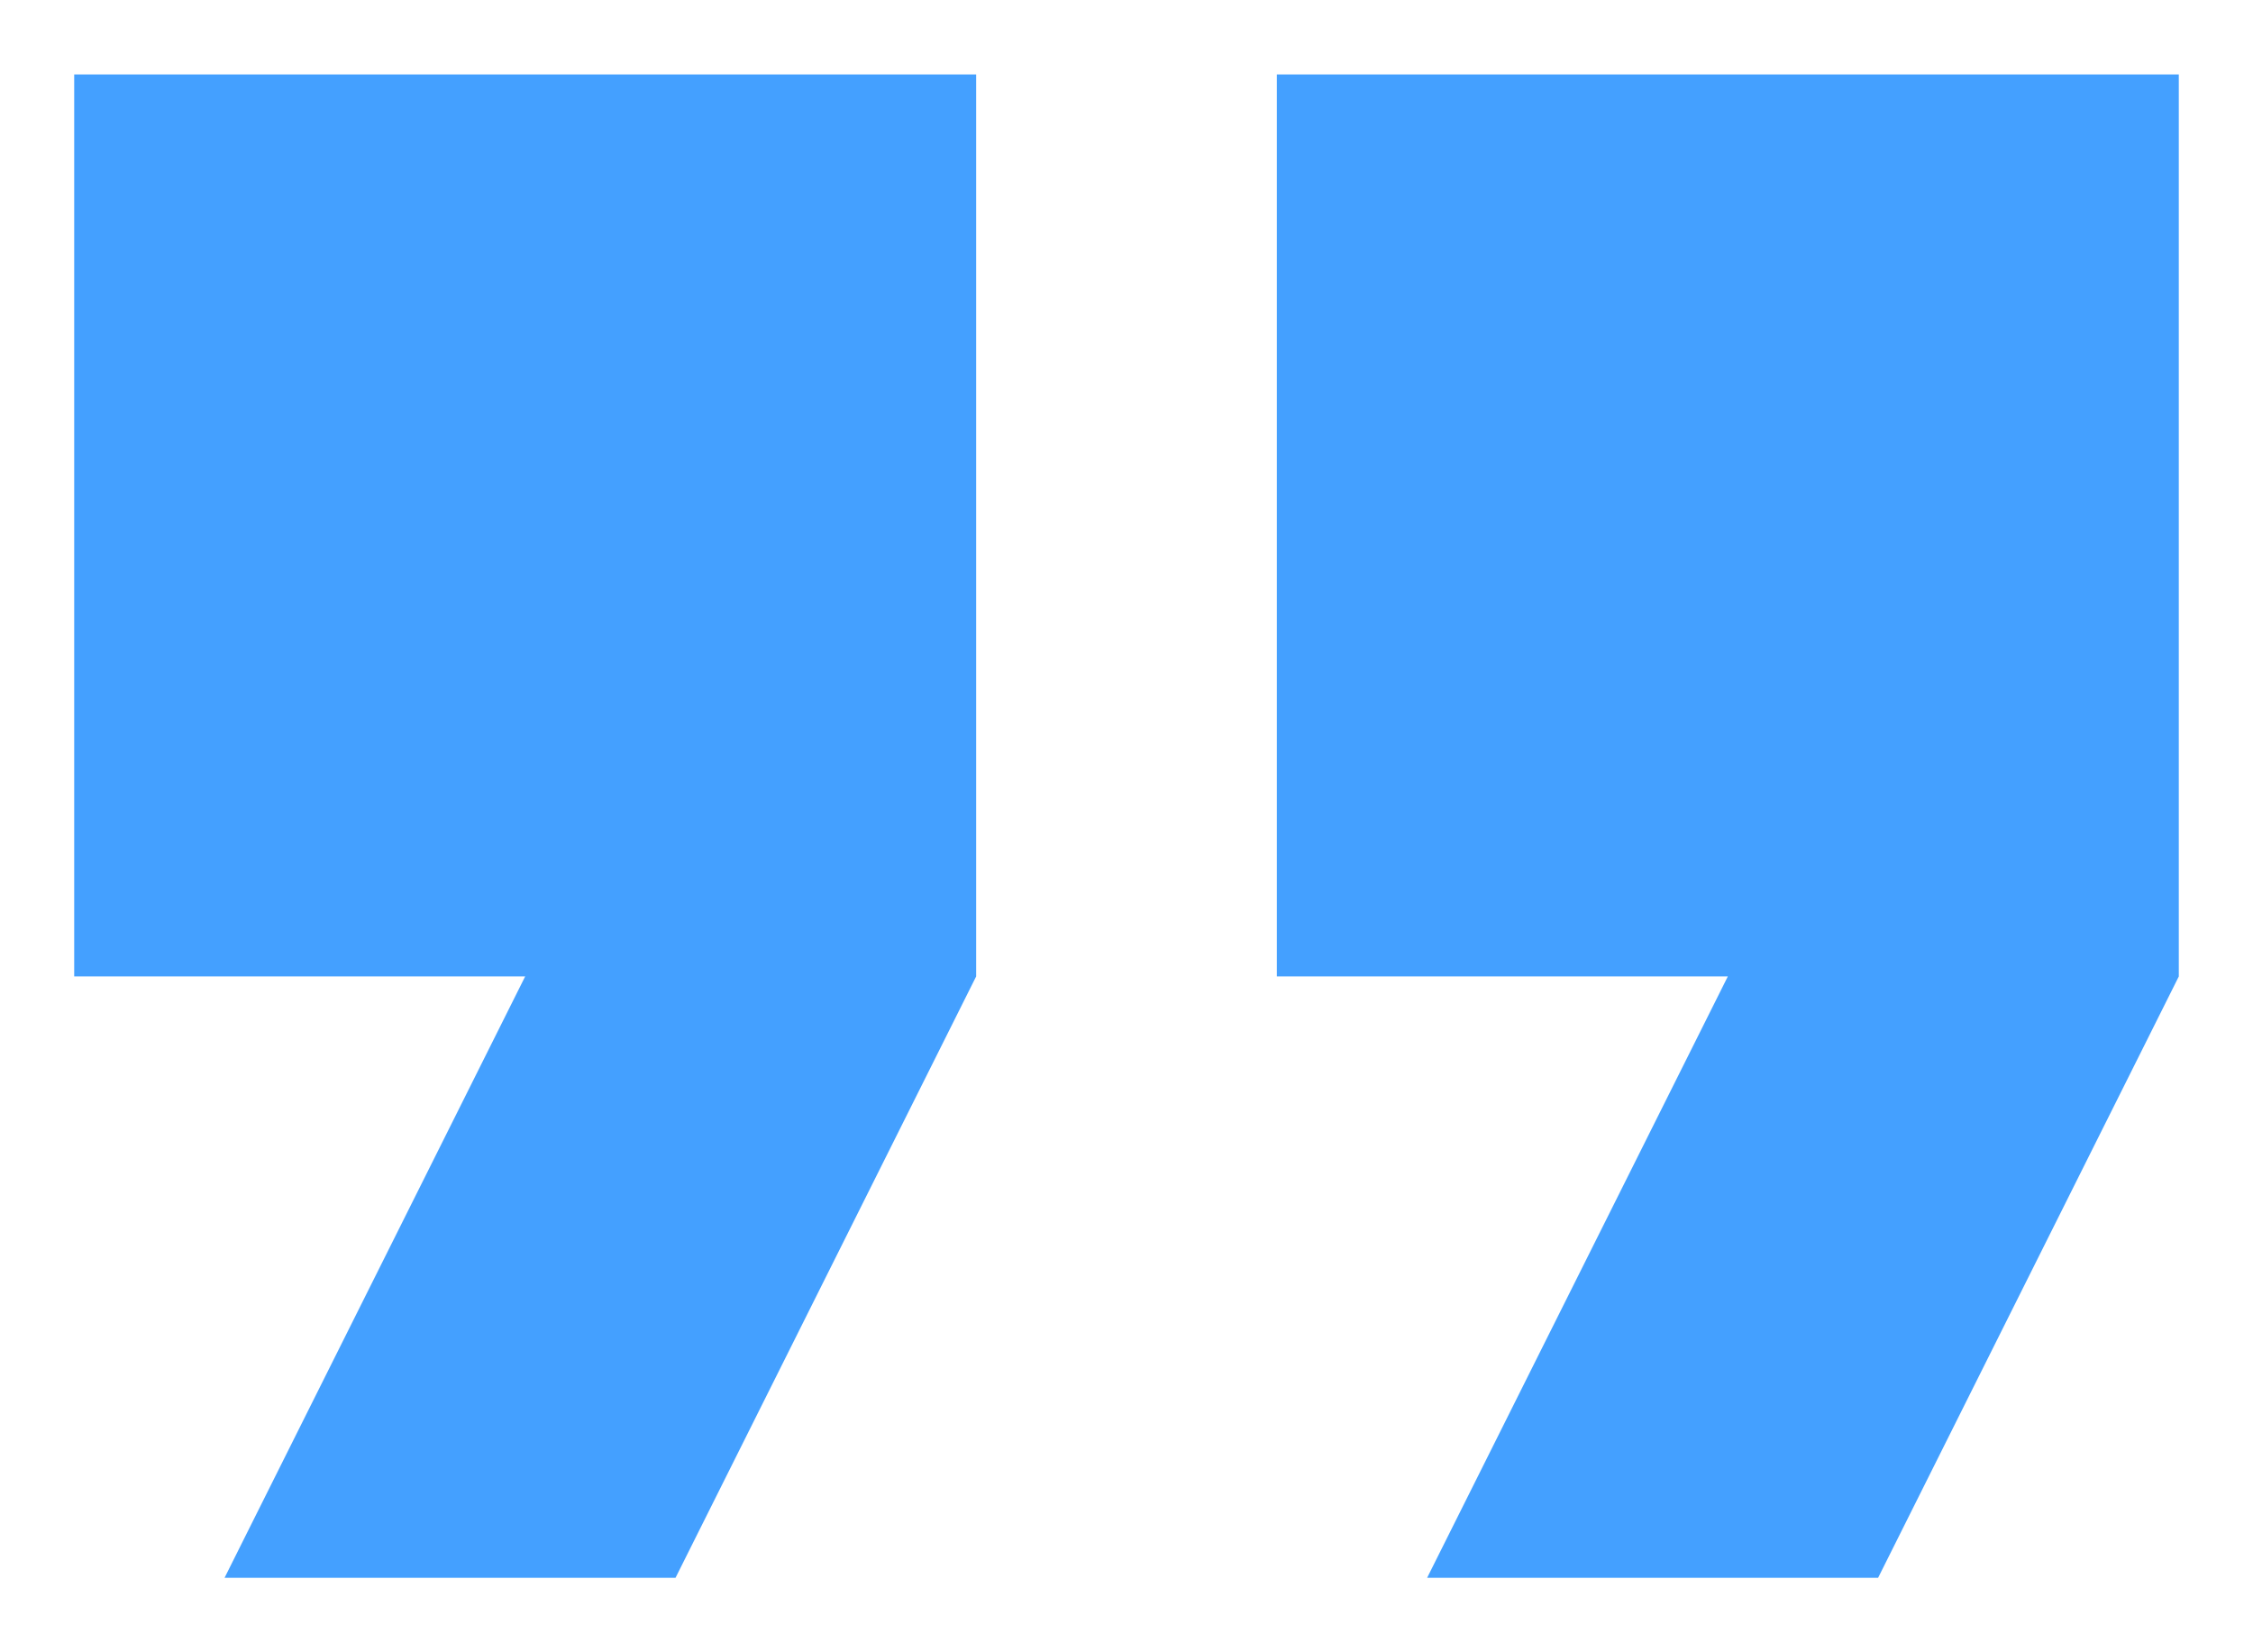 <svg width="30" height="22" viewBox="0 0 30 22" fill="none" xmlns="http://www.w3.org/2000/svg">
<path fill-rule="evenodd" clip-rule="evenodd" d="M2.99 21.008H8.995L12.998 13.001V0.991H0.988V13.001H6.993L2.99 21.008ZM19.003 21.008H25.008L29.012 13.001V0.991H17.002V13.001H23.007L19.003 21.008Z" fill="#44A0FF"/>
</svg>
